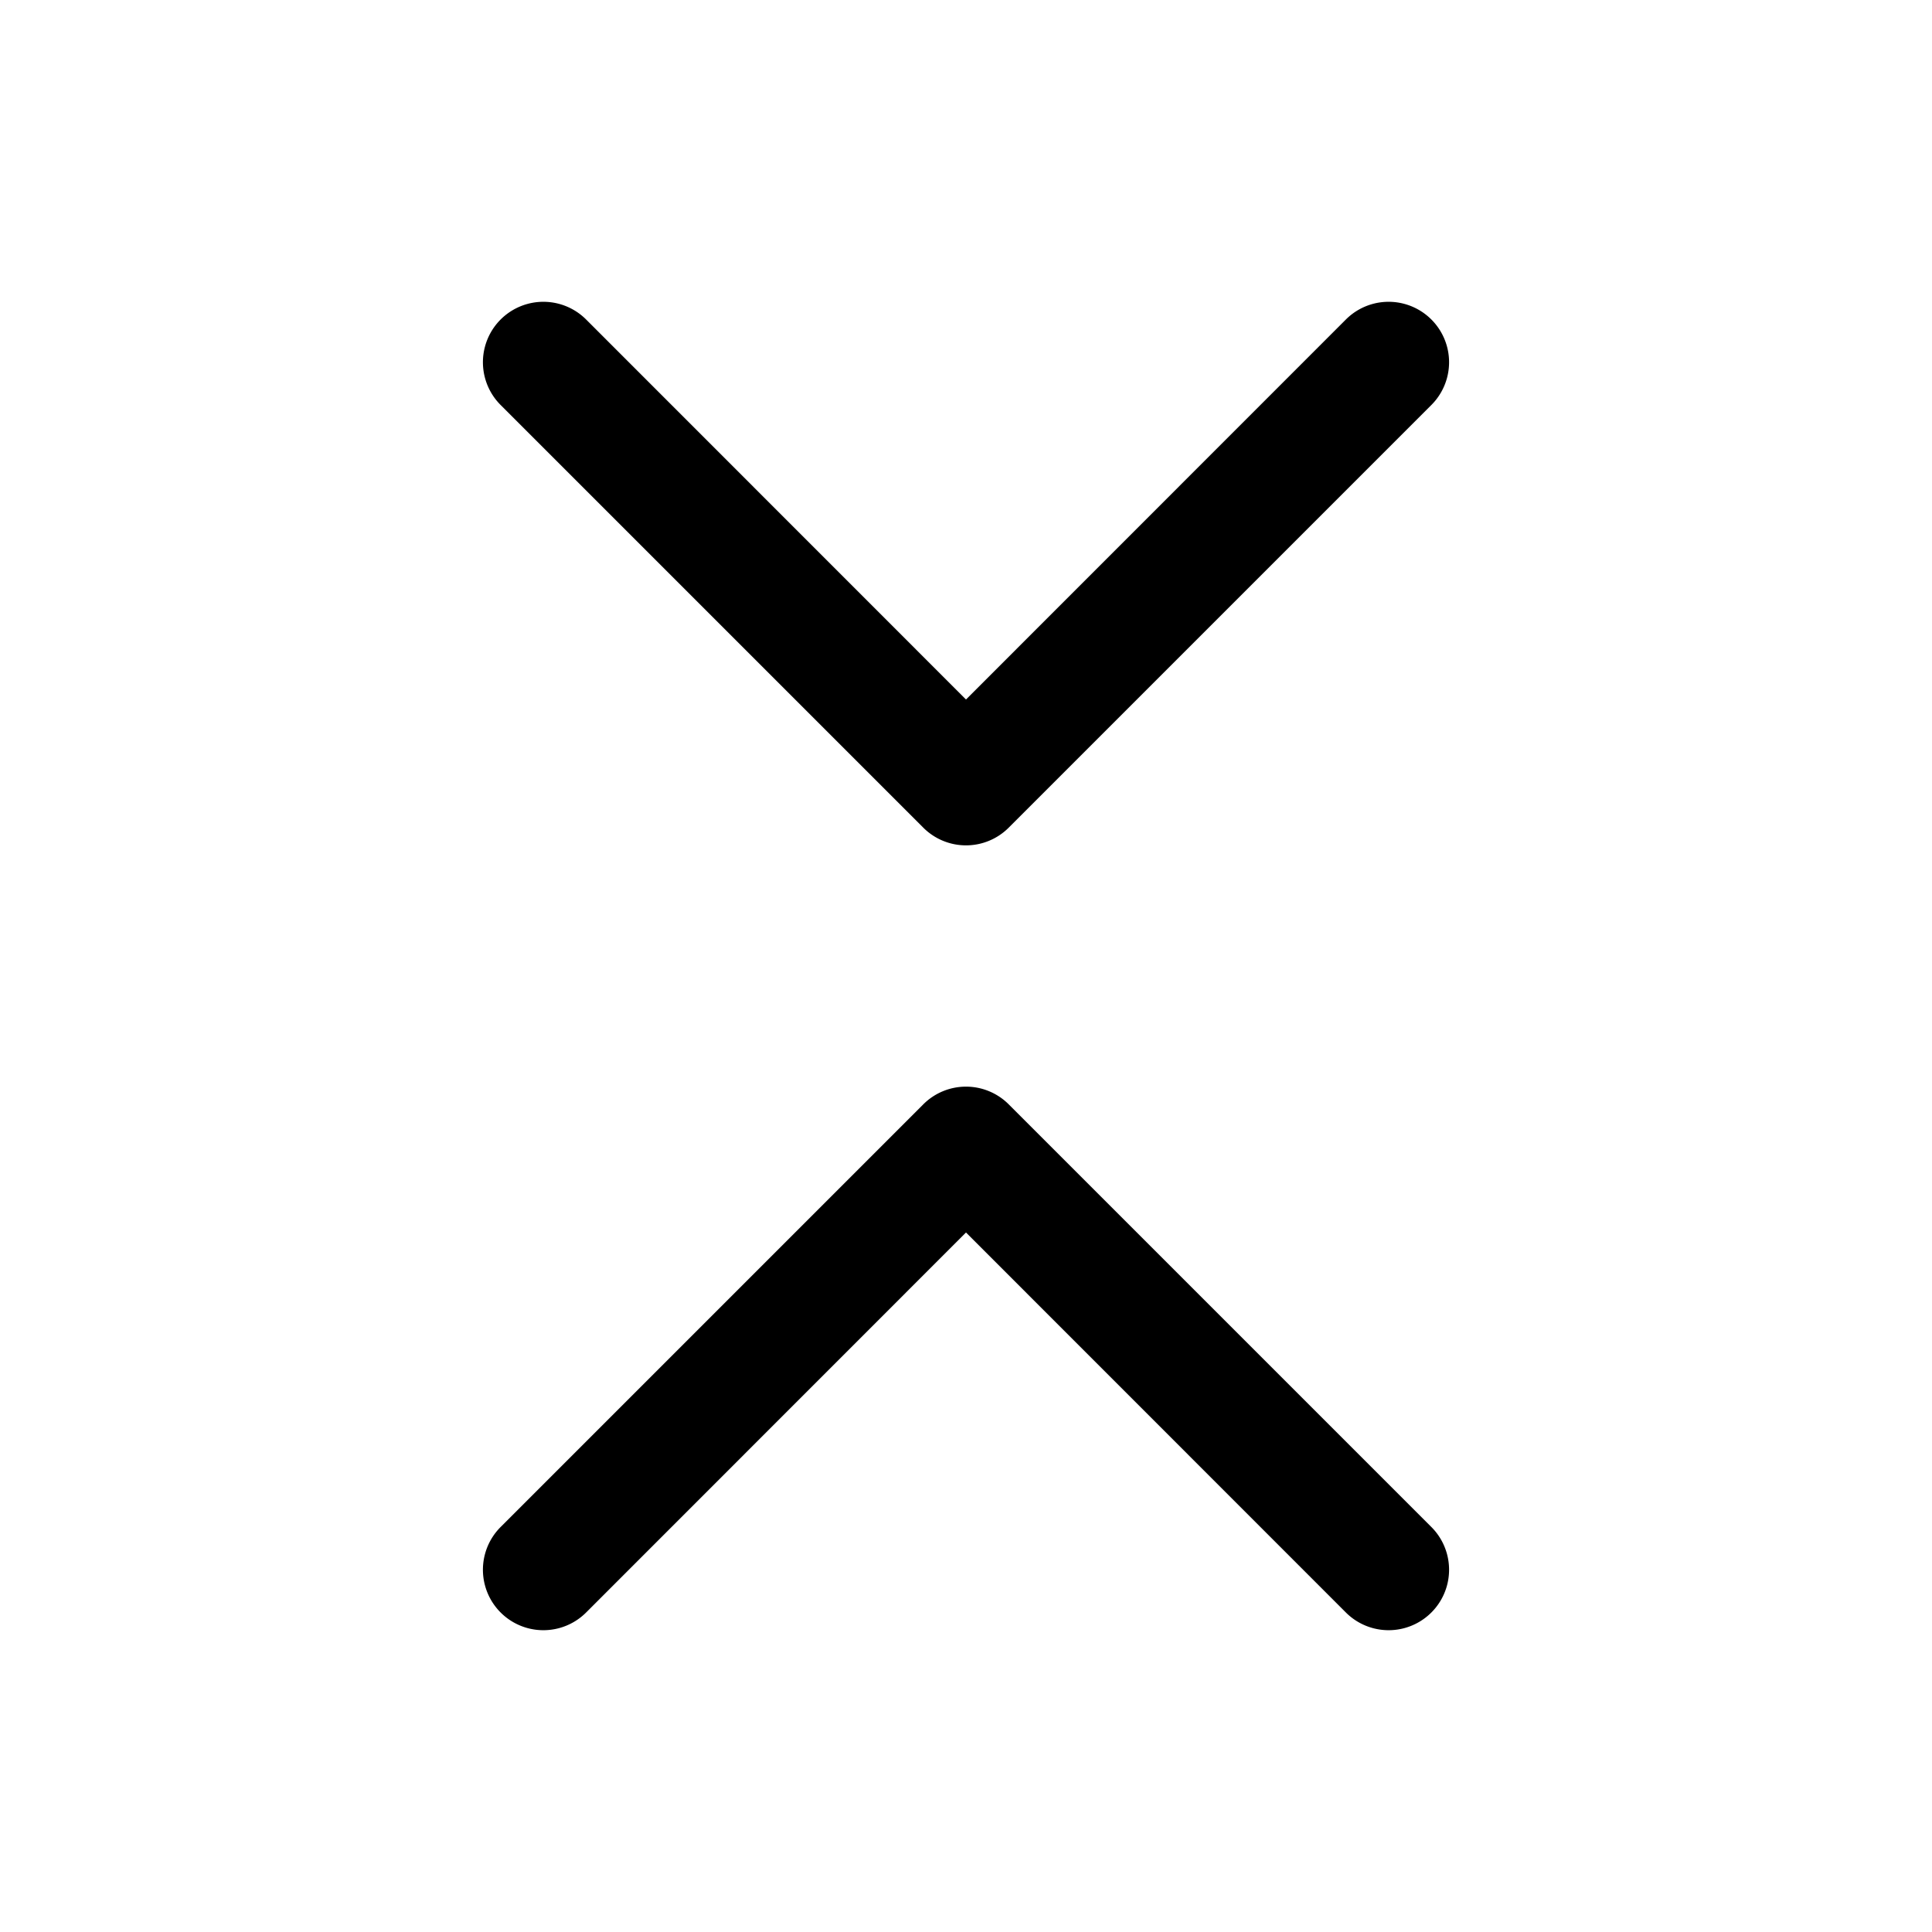 <svg xmlns="http://www.w3.org/2000/svg" width="1em" height="1em" viewBox="0 0 16 16"><path fill="currentColor" d="m11.854 3.354l-3.5 3.5a.5.5 0 0 1-.708 0l-3.5-3.5a.5.5 0 1 1 .708-.708L8 5.793l3.146-3.147a.5.5 0 0 1 .708.708m0 9.292l-3.5-3.5a.5.5 0 0 0-.708 0l-3.5 3.5a.5.5 0 0 0 .708.708L8 10.207l3.146 3.147a.5.5 0 0 0 .708-.708"/></svg>